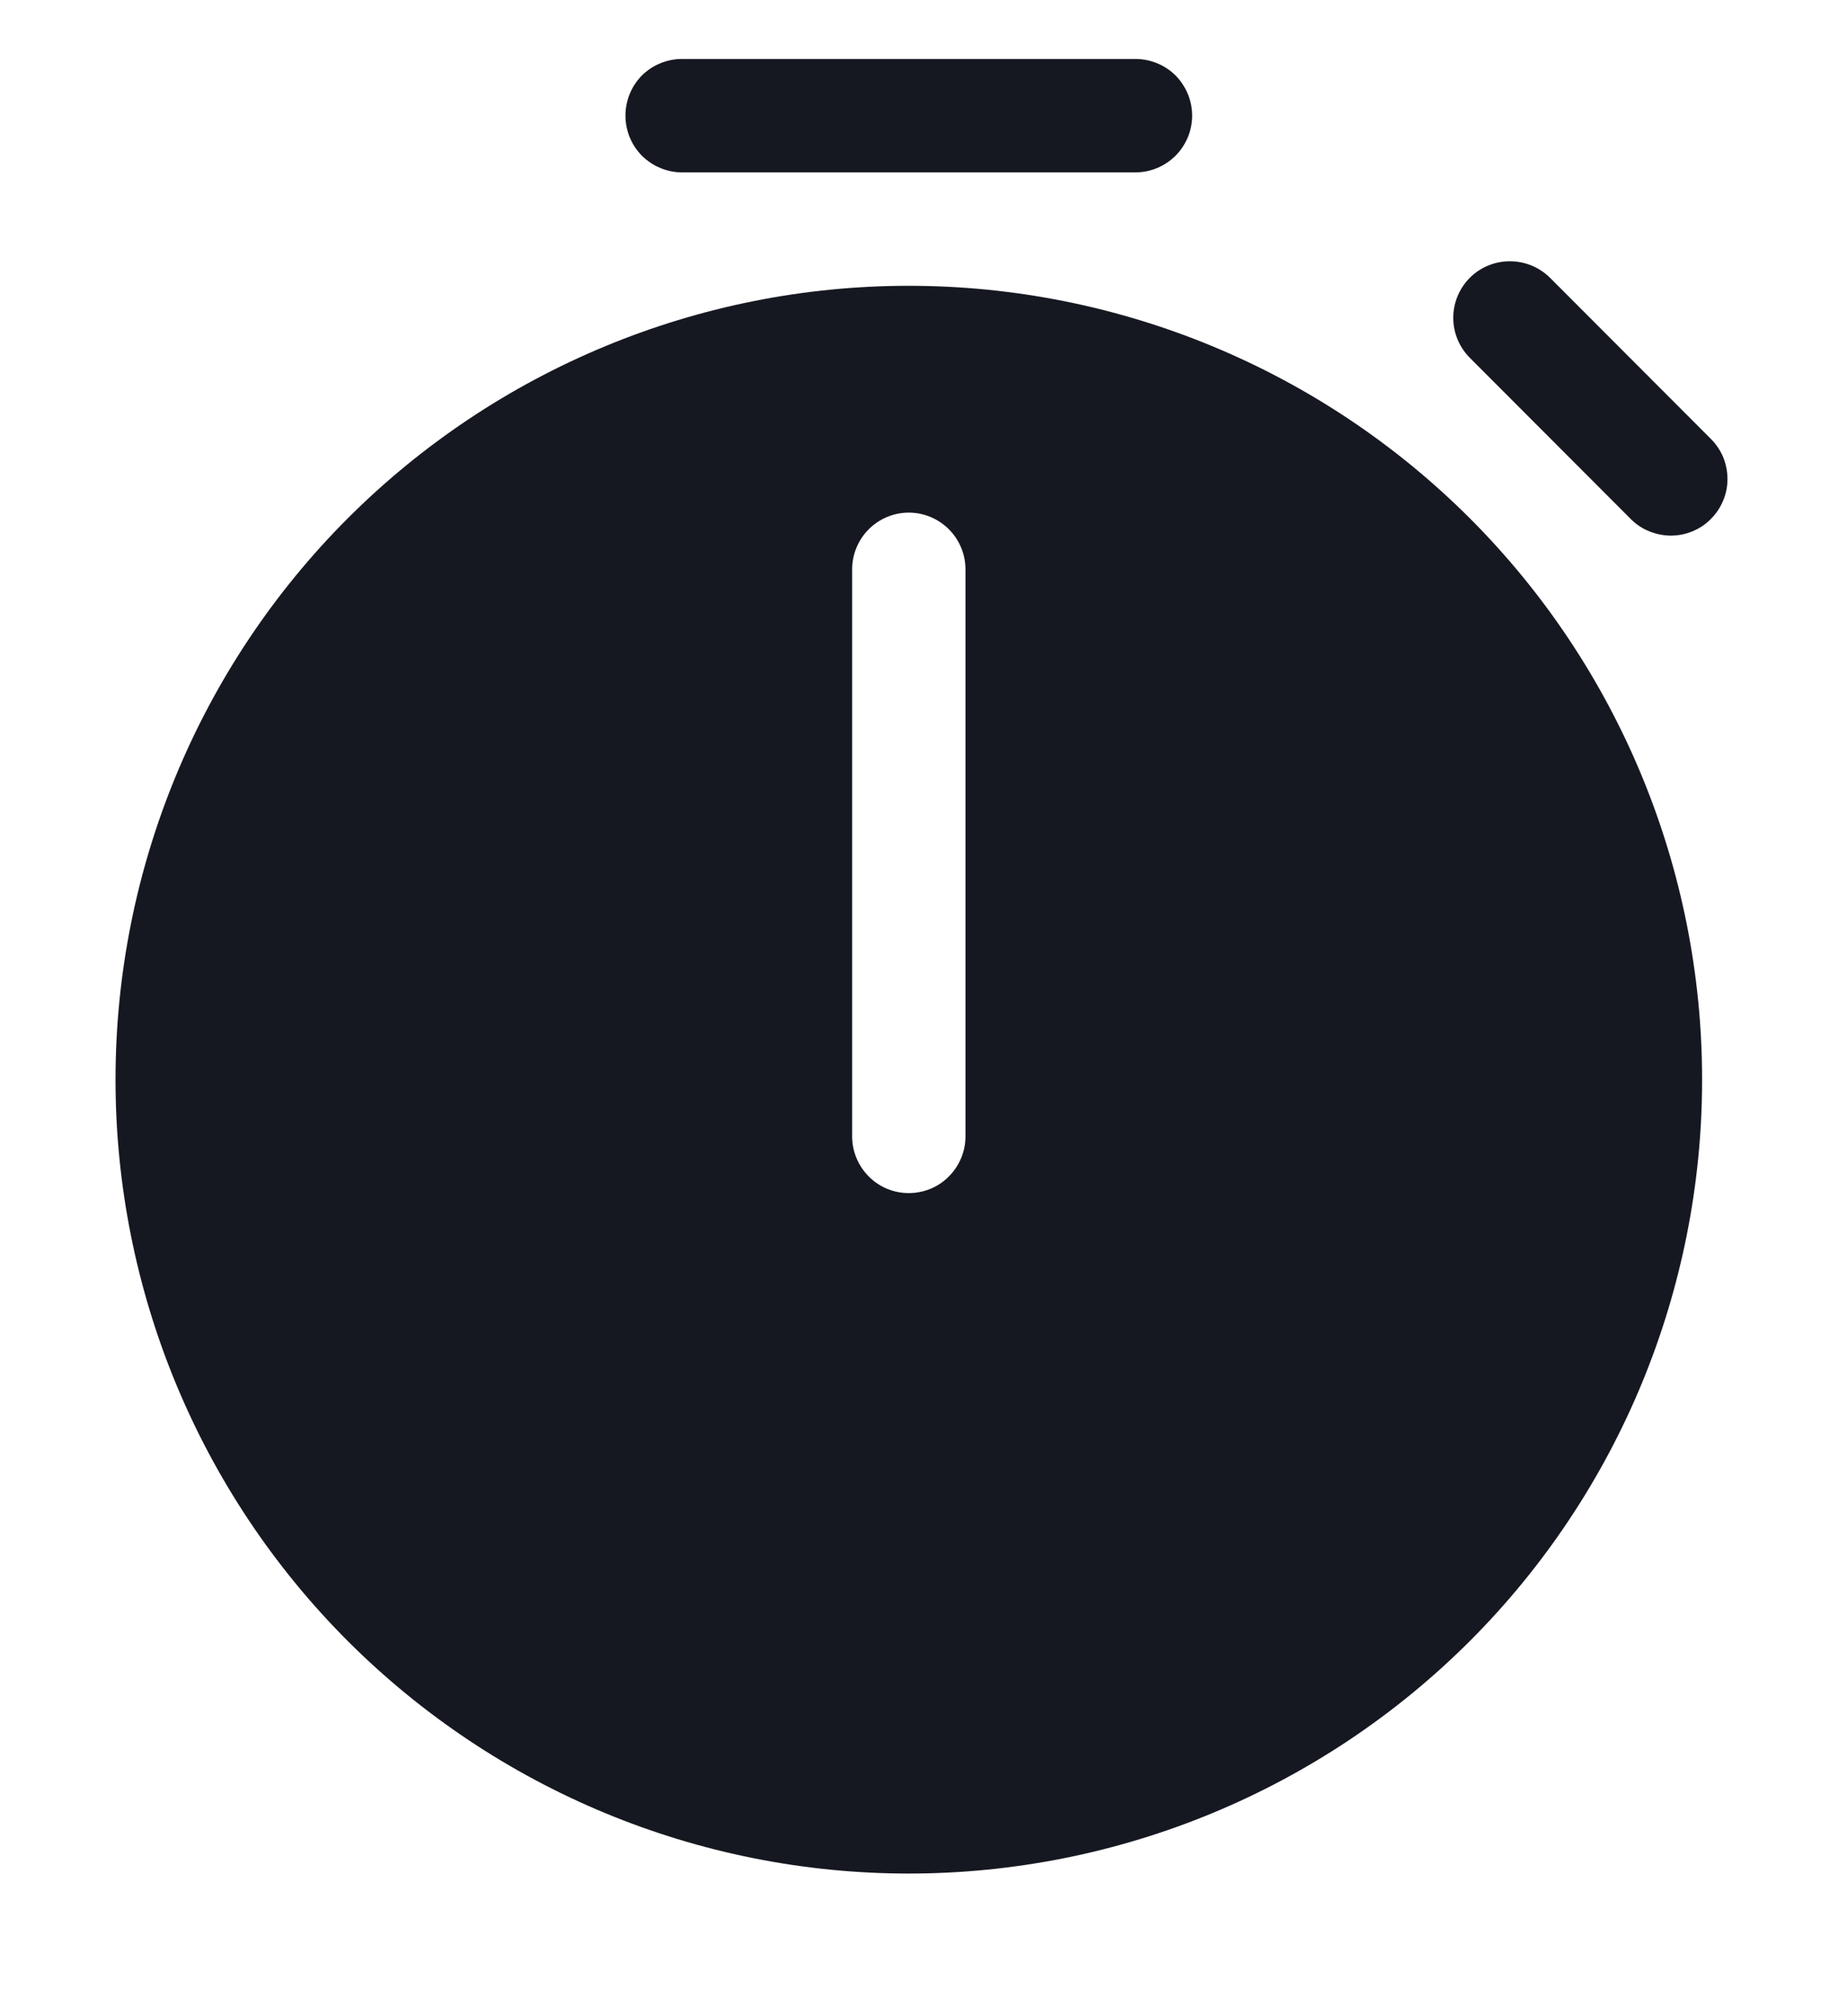 <svg width="11" height="12" viewBox="0 0 11 12" fill="none" xmlns="http://www.w3.org/2000/svg">
<path d="M3.725 0.688C3.725 0.599 3.76 0.513 3.823 0.449C3.887 0.386 3.973 0.351 4.062 0.351H6.762C6.852 0.351 6.937 0.386 7.001 0.449C7.064 0.513 7.1 0.599 7.1 0.688C7.1 0.778 7.064 0.863 7.001 0.927C6.937 0.99 6.852 1.026 6.762 1.026H4.062C3.973 1.026 3.887 0.99 3.823 0.927C3.76 0.863 3.725 0.778 3.725 0.688Z" fill="#161821"/>
<path d="M8.754 1.653C8.817 1.59 8.903 1.555 8.992 1.555C9.082 1.555 9.167 1.59 9.231 1.653L10.185 2.608C10.217 2.639 10.243 2.676 10.261 2.717C10.278 2.758 10.288 2.803 10.288 2.847C10.289 2.892 10.28 2.937 10.263 2.978C10.246 3.02 10.221 3.057 10.189 3.089C10.158 3.121 10.12 3.146 10.078 3.163C10.037 3.18 9.992 3.188 9.948 3.188C9.903 3.187 9.859 3.178 9.817 3.16C9.776 3.143 9.739 3.117 9.708 3.085L8.754 2.13C8.691 2.067 8.655 1.981 8.655 1.892C8.655 1.802 8.691 1.716 8.754 1.653V1.653Z" fill="#161821"/>
<path d="M10.137 6.426C10.137 7.679 9.64 8.881 8.754 9.767C7.867 10.653 6.666 11.151 5.412 11.151C4.159 11.151 2.958 10.653 2.071 9.767C1.185 8.881 0.688 7.679 0.688 6.426C0.688 5.173 1.185 3.971 2.071 3.085C2.958 2.199 4.159 1.701 5.412 1.701C6.666 1.701 7.867 2.199 8.754 3.085C9.64 3.971 10.137 5.173 10.137 6.426V6.426ZM5.075 3.389V6.764C5.075 6.853 5.111 6.939 5.174 7.002C5.237 7.066 5.323 7.101 5.412 7.101C5.502 7.101 5.588 7.066 5.651 7.002C5.714 6.939 5.75 6.853 5.75 6.764V3.389C5.75 3.299 5.714 3.213 5.651 3.15C5.588 3.087 5.502 3.051 5.412 3.051C5.323 3.051 5.237 3.087 5.174 3.15C5.111 3.213 5.075 3.299 5.075 3.389Z" fill="#161821"/>
</svg>
